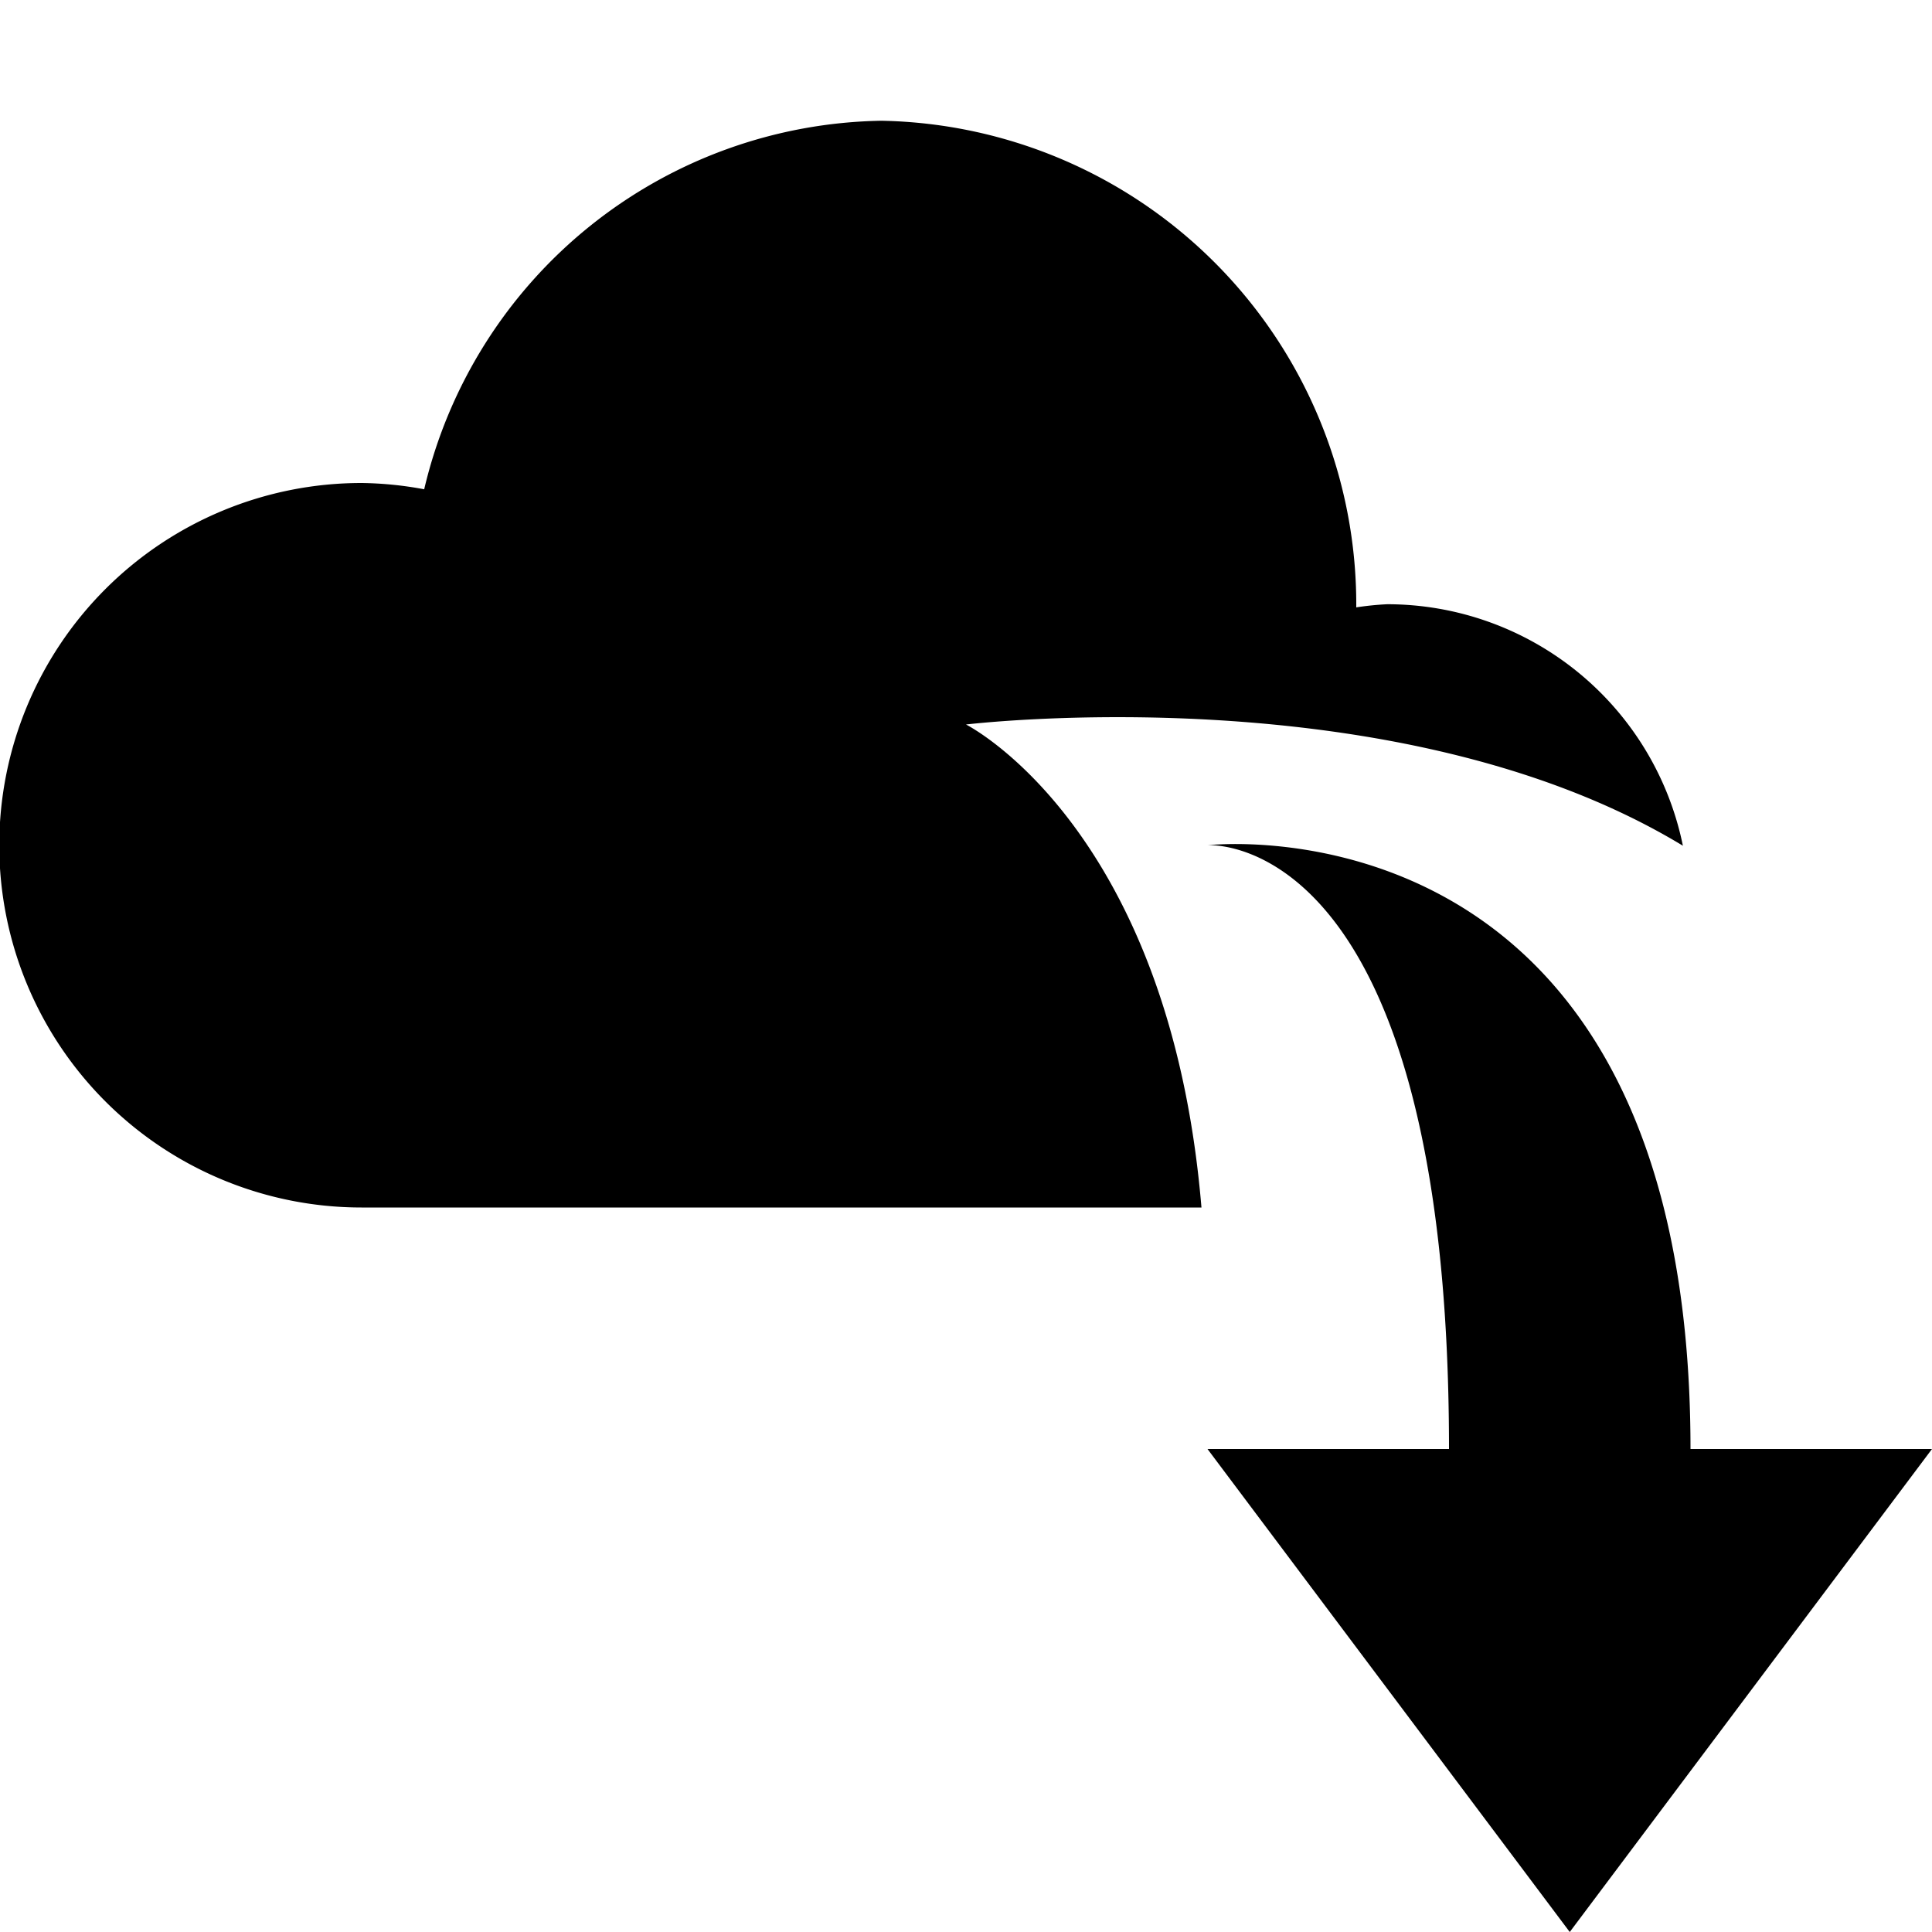 <svg xmlns="http://www.w3.org/2000/svg" width="16" height="16" viewBox="0 0 16 16">
<defs>
    <style>
      .cls-1 {
        fill: #2e3f58;
        fill-rule: evenodd;
      }
    </style>
  </defs>
  <path id="import_cloud" data-name="import cloud"  d="M13,16l-3-4h2c0-5.156-2-5-2-5s4-.469,4,5h2ZM8,6s1.685,0.844,1.95,4H2.994a3,3,0,0,1,0-6,2.991,2.991,0,0,1,.519.052A3.956,3.956,0,0,1,7.3,1a4.007,4.007,0,0,1,3.932,4.03,2.46,2.46,0,0,1,.256-0.026,2.5,2.5,0,0,1,2.449,2C11.57,5.569,8,6,8,6Z"/>
</svg>
